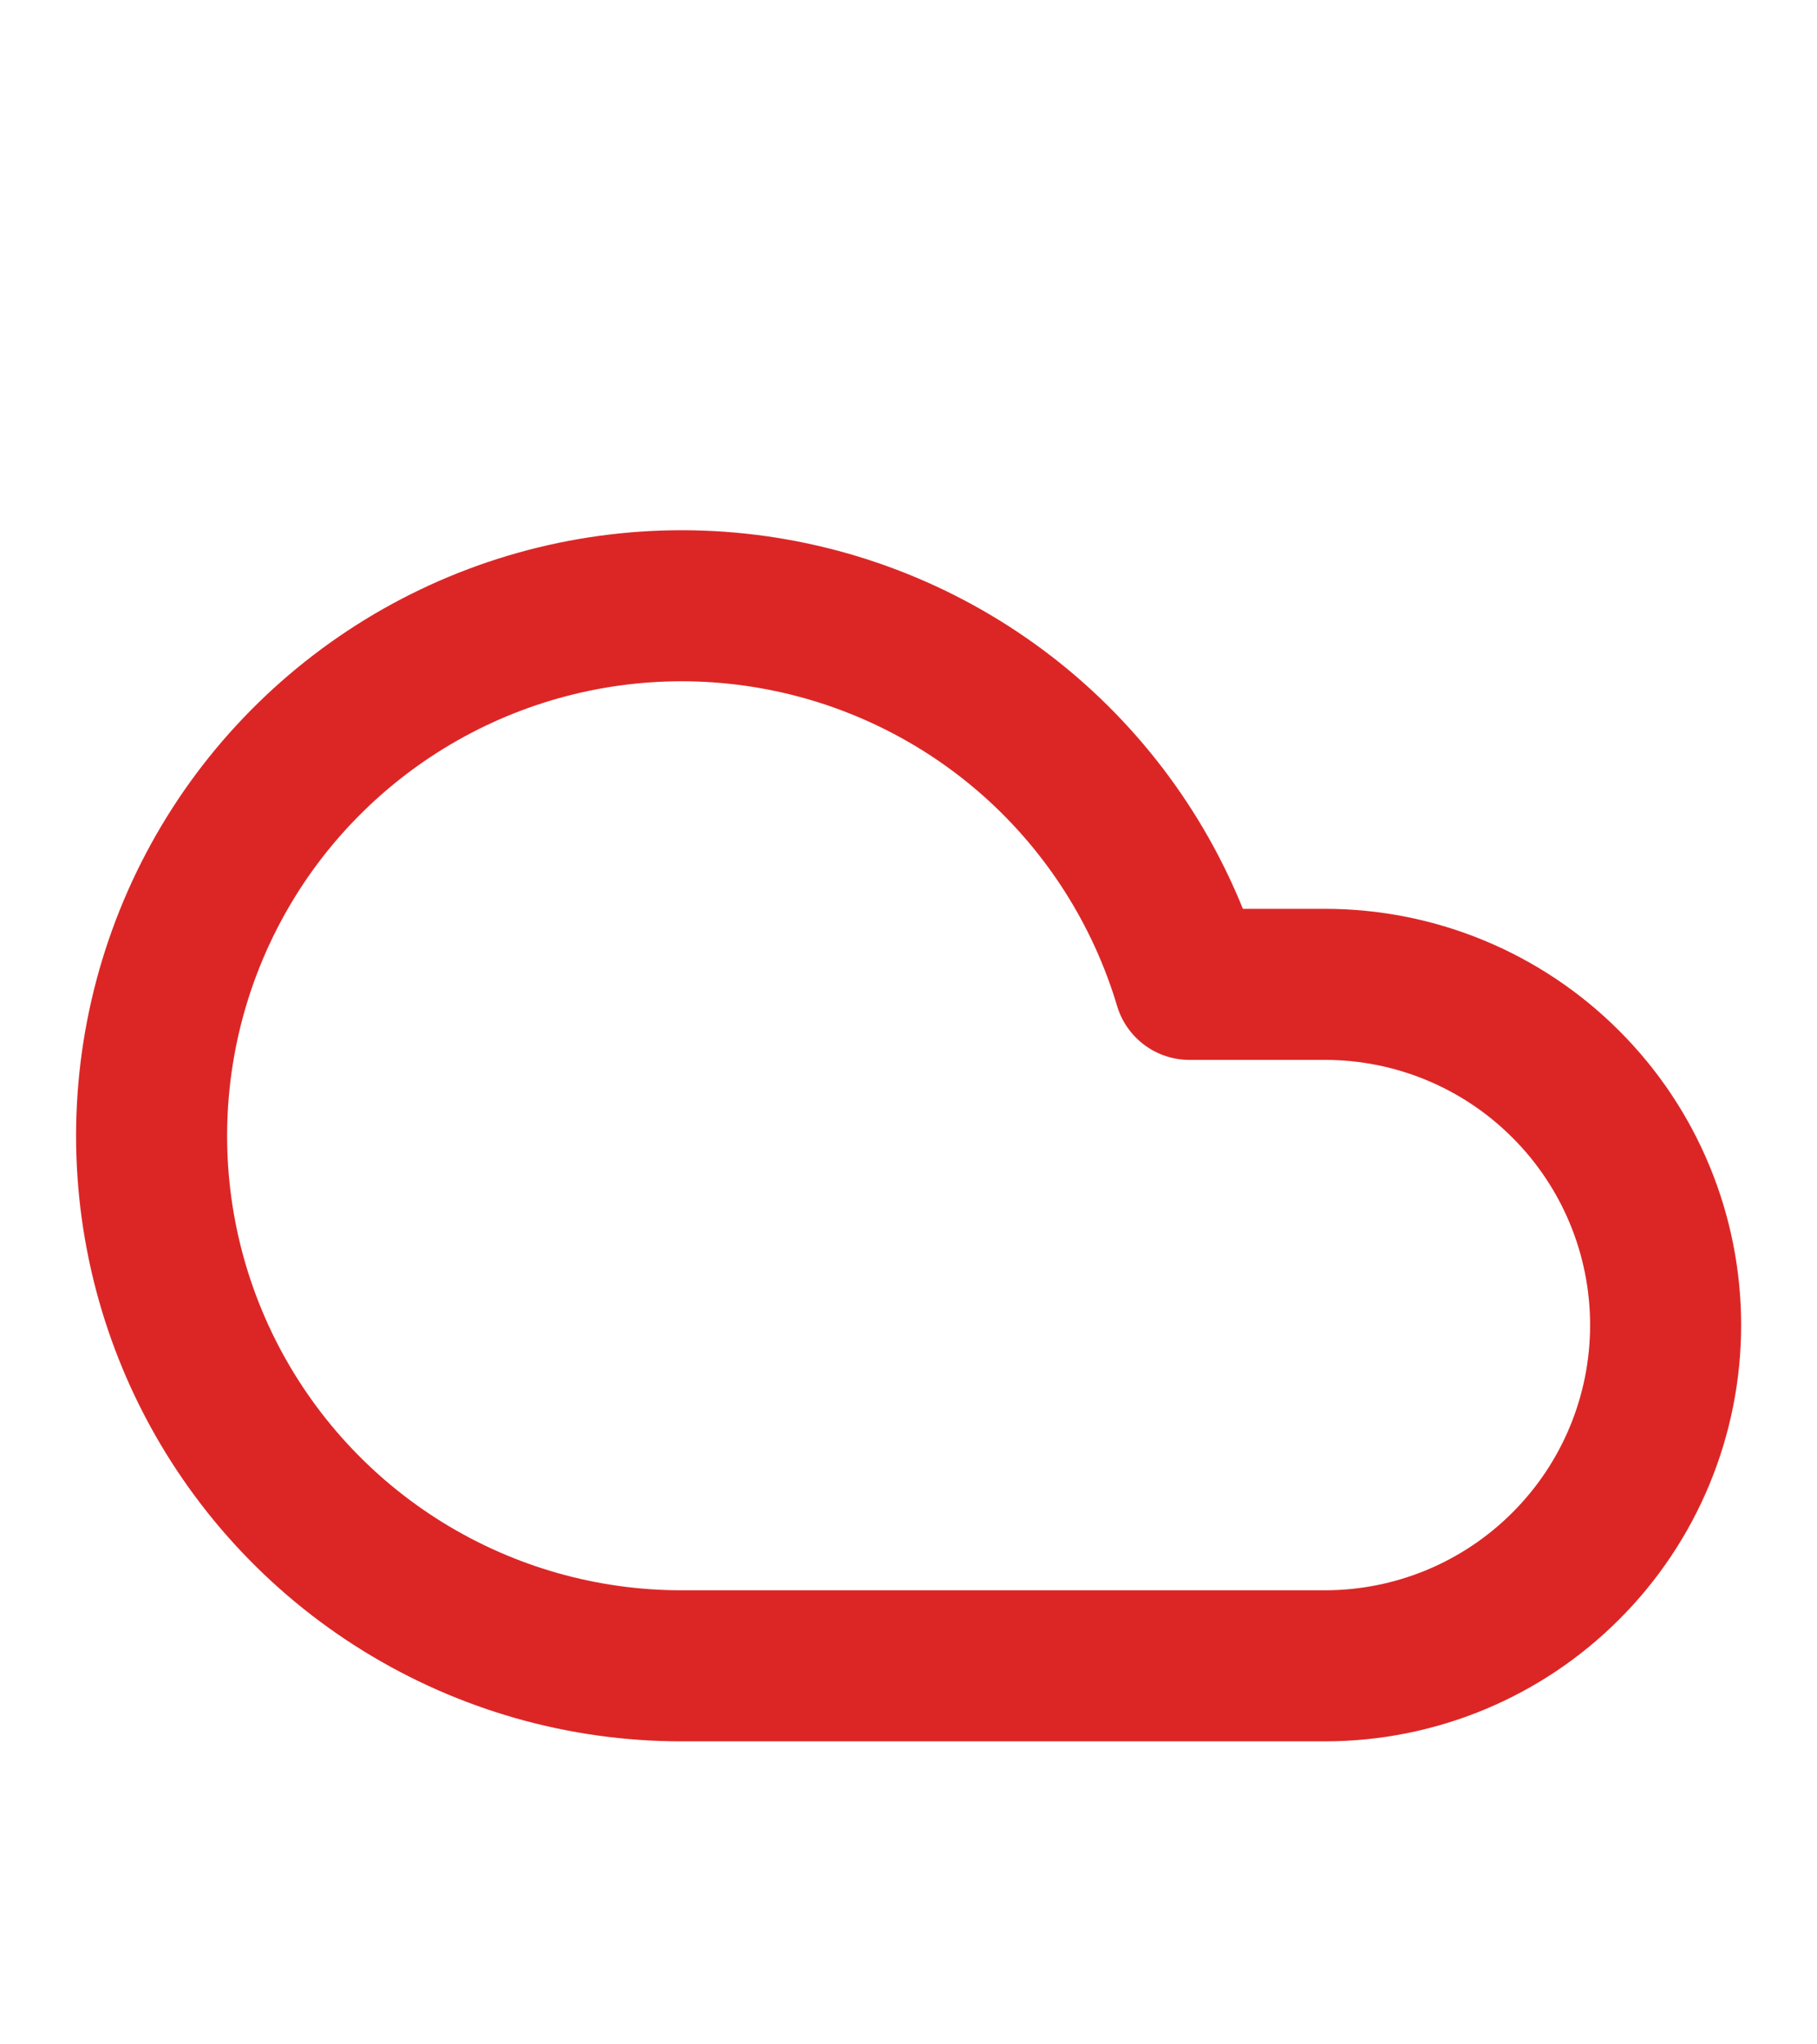 <svg width="16" height="18" viewBox="0 0 16 18" fill="none" xmlns="http://www.w3.org/2000/svg">
<path d="M11.667 14.667H6C5.135 14.667 4.287 14.426 3.55 13.971C2.814 13.517 2.218 12.866 1.83 12.093C1.442 11.319 1.277 10.453 1.353 9.591C1.429 8.729 1.743 7.905 2.26 7.211C2.778 6.517 3.478 5.981 4.282 5.662C5.087 5.343 5.964 5.254 6.816 5.405C7.668 5.556 8.462 5.941 9.108 6.517C9.753 7.093 10.226 7.837 10.474 8.667H11.667C12.463 8.667 13.226 8.983 13.788 9.546C14.351 10.108 14.667 10.871 14.667 11.667C14.667 12.463 14.351 13.226 13.788 13.788C13.226 14.351 12.463 14.667 11.667 14.667Z" stroke="#DC2626" stroke-width="1.33" stroke-linecap="round" stroke-linejoin="round"/>
</svg>
